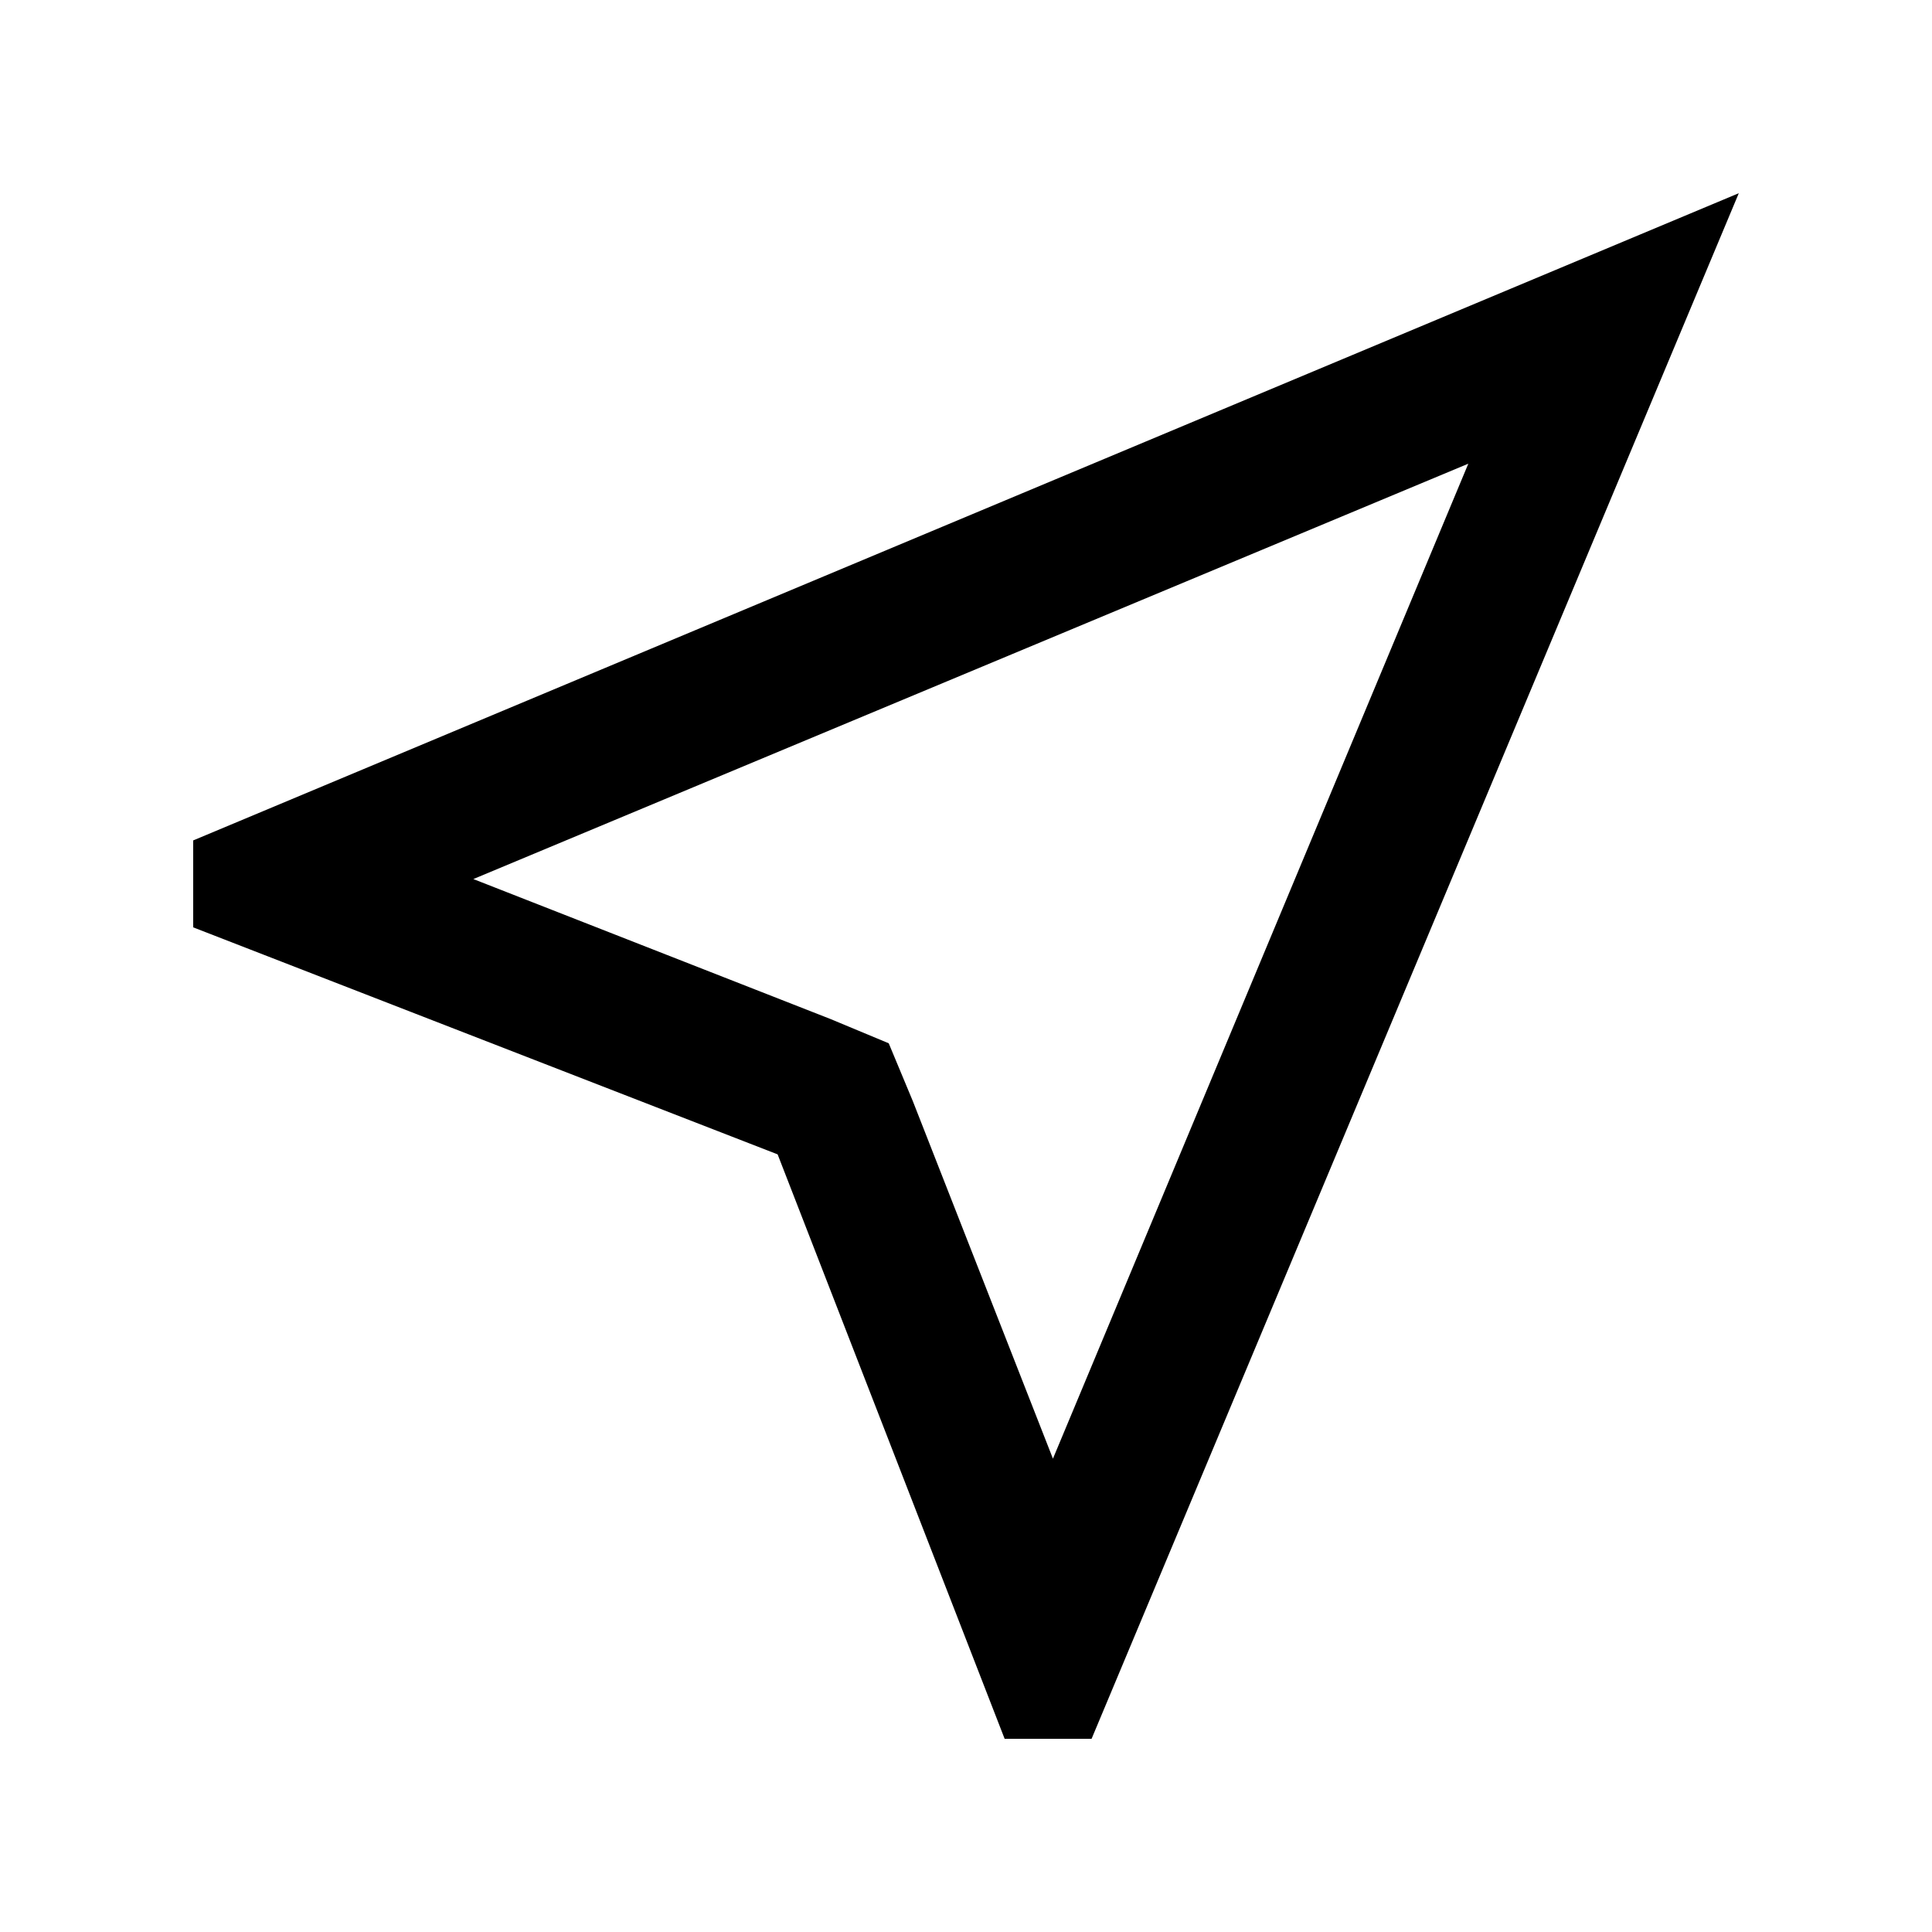 <?xml version="1.0" encoding="utf-8"?>
<!-- Generator: Adobe Illustrator 24.0.1, SVG Export Plug-In . SVG Version: 6.00 Build 0)  -->
<svg version="1.1" id="Calque_1" xmlns="http://www.w3.org/2000/svg" xmlns:xlink="http://www.w3.org/1999/xlink" x="0px" y="0px"
	 viewBox="0 0 40 40" style="enable-background:new 0 0 40 40;" xml:space="preserve">
<style type="text/css">
	.st0{fill:#00ADB8;}
	.st1{fill:#FFFFFF;stroke:#CCCCCC;stroke-width:1.058;stroke-miterlimit:10;}
	.st2{fill:#73A1EE;}
	.st3{clip-path:url(#SVGID_7_);}
	.st4{fill:#FFFFFF;stroke:#CCCCCC;stroke-miterlimit:10;}
	.st5{fill:#FFFFFF;stroke:#CCCCCC;stroke-width:0.907;stroke-miterlimit:10;}
	.st6{fill:#333333;}
	.st7{fill:none;}
	.st8{fill:#FFFFFF;}
	.st9{fill:none;stroke:#FFFFFF;stroke-miterlimit:10;stroke-dasharray:2;}
	.st10{fill:none;stroke:#FFFFFF;stroke-miterlimit:10;}
	.st11{fill:none;stroke:#FFFFFF;stroke-miterlimit:10;stroke-dasharray:1.965,1.965;}
	.st12{fill:none;stroke:#FFFFFF;stroke-miterlimit:10;stroke-dasharray:2,2;}
	.st13{fill:none;stroke:#FF0033;stroke-miterlimit:10;stroke-dasharray:2;}
	.st14{fill:#FE3F35;}
	.st15{clip-path:url(#SVGID_9_);}
	.st16{fill:#FAFAFA;}
	.st17{fill:#009688;}
	.st18{opacity:4.000000e-02;}
	.st19{fill:url(#SVGID_10_);}
	.st20{clip-path:url(#SVGID_11_);}
	.st21{fill:url(#SVGID_12_);}
	.st22{opacity:0.4;}
	.st23{opacity:0.12;}
	.st24{fill:#221F1F;}
	.st25{fill:#A2A2A2;}
	.st26{opacity:0.15;fill:none;stroke:#000000;stroke-miterlimit:10;}
	.st27{display:none;fill:none;}
	.st28{opacity:0.25;}
	.st29{fill:#B3B3B3;}
	.st30{fill:#FFCD40;}
	.st31{fill:#4285F4;}
	.st32{fill:#FF7043;}
	.st33{opacity:2.000000e-02;}
	.st34{fill:#231F20;}
	.st35{fill:url(#SVGID_23_);}
	.st36{fill:url(#SVGID_24_);}
	.st37{opacity:0.5;}
	.st38{fill:#616161;}
	.st39{fill:#828282;}
	.st40{fill:#82DEED;}
	.st41{fill:none;stroke:#FFFFFF;stroke-width:2;stroke-linecap:round;stroke-miterlimit:10;}
	.st42{fill:#6D7070;}
	.st43{fill:#FFFFFF;stroke:#999999;stroke-width:0.999;stroke-miterlimit:10;}
	.st44{opacity:0.7;fill:#6F4694;}
	.st45{opacity:0.25;fill:url(#SVGID_25_);}
	.st46{opacity:0.25;fill:url(#SVGID_26_);}
	.st47{fill:#D3D3D3;}
	.st48{fill:#923EA6;}
	.st49{fill:#DD352E;}
	.st50{fill:#E9E9E9;}
	.st51{fill:#070707;}
	.st52{fill:#F4F4F4;}
	.st53{fill:#2D90A0;}
	.st54{fill:#FDC032;}
	.st55{fill:#FF9933;}
	.st56{fill:none;stroke:#0CC437;stroke-width:2.758;stroke-linejoin:round;stroke-miterlimit:10;}
	.st57{fill:#0CC437;}
	.st58{fill:#666666;}
	.st59{fill:#FF9900;}
	.st60{fill:none;stroke:#666666;stroke-width:2.758;stroke-miterlimit:10;}
	.st61{fill:none;stroke:#FFFFFF;stroke-width:1.095;stroke-miterlimit:10;}
	.st62{fill:none;stroke:#FFFFFF;stroke-width:1.095;stroke-miterlimit:10;stroke-dasharray:2.192,2.192;}
	.st63{fill:none;stroke:#FFFFFF;stroke-width:1.095;stroke-miterlimit:10;stroke-dasharray:1.983,1.983;}
	.st64{fill:#999999;}
	.st65{clip-path:url(#SVGID_27_);}
	.st66{fill:url(#SVGID_28_);}
	.st67{fill:#007AFF;}
	.st68{fill:#009EF5;}
	.st69{fill:#FFFFFF;stroke:#999999;stroke-miterlimit:10;}
	.st70{opacity:0.1;}
	.st71{opacity:0.5;fill:#FFFFFF;}
	.st72{opacity:0.25;fill:url(#SVGID_33_);}
	.st73{opacity:0.25;fill:url(#SVGID_34_);}
	.st74{fill:#FF9400;}
	.st75{fill:none;stroke:#FFFFFF;stroke-width:3;stroke-miterlimit:10;}
	.st76{fill:none;stroke:#F57C00;stroke-miterlimit:10;}
	.st77{opacity:0.25;fill:url(#SVGID_39_);}
	.st78{opacity:0.25;fill:url(#SVGID_40_);}
	.st79{opacity:0.25;fill:url(#SVGID_49_);}
	.st80{opacity:0.25;fill:url(#SVGID_50_);}
	.st81{opacity:0.25;fill:url(#SVGID_55_);}
	.st82{opacity:0.25;fill:url(#SVGID_56_);}
	.st83{fill:#020202;}
	.st84{fill:#999898;}
	.st85{clip-path:url(#SVGID_62_);}
	.st86{clip-path:url(#SVGID_66_);}
	.st87{opacity:0.5;fill:#73A1EE;}
	.st88{opacity:0.1;fill:#007AFF;}
	.st89{fill:none;stroke:#070707;stroke-width:1.417;stroke-miterlimit:10;}
	.st90{fill:#0C0C0C;}
	.st91{fill:#753915;}
	.st92{fill:none;stroke:#FF0033;stroke-width:2;stroke-miterlimit:10;stroke-dasharray:4;}
	.st93{fill:#1C89E7;}
	.st94{opacity:0.7;fill:url(#SVGID_73_);}
	.st95{fill:#8EC255;}
	.st96{opacity:0.2;fill:url(#SVGID_74_);}
	.st97{fill:#4BCCEA;}
	.st98{opacity:0.25;fill:url(#SVGID_75_);}
	.st99{fill:#0A4A63;}
	.st100{opacity:0.9;fill:#CCCCCC;}
	.st101{opacity:0.25;fill:url(#SVGID_76_);}
	.st102{opacity:0.7;fill:#CCCCCC;}
	.st103{opacity:0.25;fill:url(#SVGID_77_);}
	.st104{opacity:0.25;fill:url(#SVGID_78_);}
	.st105{opacity:0.25;fill:url(#SVGID_79_);}
	.st106{fill:#F3BE5F;}
	.st107{opacity:0.25;fill:url(#SVGID_80_);}
	.st108{fill:#4CAF50;}
	.st109{fill:#D38E33;}
	.st110{fill:#8A8D86;}
	.st111{fill:#805722;}
	.st112{opacity:0.25;fill:url(#SVGID_81_);}
	.st113{opacity:0.7;fill:#A4A4A4;}
	.st114{fill:#A4A4A4;}
	.st115{opacity:0.25;fill:url(#SVGID_82_);}
	.st116{opacity:0.25;fill:url(#SVGID_83_);}
	.st117{opacity:0.75;fill:none;stroke:#FFFFFF;stroke-width:2;stroke-linecap:round;stroke-miterlimit:10;}
	.st118{fill:none;stroke:#525252;stroke-width:2;stroke-miterlimit:10;stroke-dasharray:4;}
	.st119{fill:#A9A9A9;}
	.st120{opacity:0.25;fill:url(#SVGID_84_);}
	.st121{fill:#3A3A3A;}
	.st122{fill:#747474;}
	.st123{fill:#A6A6A6;}
	.st124{opacity:0.25;fill:url(#SVGID_85_);}
	.st125{fill:#676767;}
	.st126{opacity:0.7;fill:#5B5B5B;}
	.st127{opacity:0.25;fill:url(#SVGID_86_);}
	.st128{opacity:0.25;fill:url(#SVGID_87_);}
	.st129{fill:#636363;}
	.st130{fill:#8B8B8B;}
	.st131{fill:#5D5D5D;}
	.st132{fill:#ACACAC;}
	.st133{fill:#C3C3C3;}
	.st134{opacity:0.25;fill:url(#SVGID_88_);}
	.st135{fill:none;stroke:#939393;stroke-miterlimit:10;}
	.st136{fill:#7A7A7A;}
	.st137{opacity:0.25;fill:url(#SVGID_89_);}
	.st138{opacity:0.25;fill:url(#SVGID_90_);}
	.st139{opacity:0.25;fill:url(#SVGID_95_);}
	.st140{opacity:0.25;fill:url(#SVGID_96_);}
	.st141{opacity:0.25;fill:url(#SVGID_97_);}
	.st142{opacity:0.25;fill:url(#SVGID_98_);}
	.st143{opacity:0.25;fill:url(#SVGID_99_);}
	.st144{opacity:0.25;fill:url(#SVGID_100_);}
	.st145{opacity:0.25;fill:url(#SVGID_101_);}
	.st146{fill:none;stroke:#CCCCCC;stroke-miterlimit:10;}
	.st147{clip-path:url(#SVGID_111_);}
	.st148{fill:#193463;}
	.st149{fill:#CCCCCC;stroke:#FFFFFF;stroke-width:1.058;stroke-miterlimit:10;}
	.st150{fill:#EAEAEA;}
	.st151{opacity:0.7;fill:url(#SVGID_116_);}
	.st152{opacity:0.2;fill:url(#SVGID_117_);}
	.st153{opacity:0.25;fill:url(#SVGID_118_);}
	.st154{opacity:0.25;fill:url(#SVGID_119_);}
	.st155{opacity:0.25;fill:url(#SVGID_120_);}
	.st156{opacity:0.25;fill:url(#SVGID_121_);}
	.st157{opacity:0.25;fill:url(#SVGID_122_);}
	.st158{opacity:0.25;fill:url(#SVGID_123_);}
	.st159{opacity:0.25;fill:url(#SVGID_124_);}
	.st160{opacity:0.25;fill:url(#SVGID_125_);}
	.st161{opacity:0.25;fill:url(#SVGID_126_);}
	.st162{opacity:0.25;fill:url(#SVGID_127_);}
	.st163{opacity:0.25;fill:url(#SVGID_128_);}
	.st164{opacity:0.25;fill:url(#SVGID_129_);}
	.st165{opacity:0.25;fill:url(#SVGID_130_);}
	.st166{opacity:0.25;fill:url(#SVGID_131_);}
	.st167{opacity:0.25;fill:url(#SVGID_132_);}
	.st168{opacity:0.25;fill:url(#SVGID_133_);}
	.st169{clip-path:url(#SVGID_137_);}
	.st170{fill:none;stroke:#FFFFFF;stroke-width:1.39;stroke-miterlimit:10;}
	.st171{clip-path:url(#SVGID_143_);}
	.st172{clip-path:url(#SVGID_147_);}
	.st173{fill:#FFFFFF;stroke:#B5B1B1;stroke-miterlimit:10;}
	.st174{fill:#FF3B30;}
	.st175{fill:none;stroke:#D1CFCD;stroke-miterlimit:10;}
	.st176{fill:#292929;}
	.st177{fill:#A0A0A0;}
	.st178{fill:#878787;}
	.st179{fill:#E2E2E2;}
	.st180{fill:#2D2D2D;}
	.st181{fill:#BFBFBF;}
	.st182{fill:#454545;}
	.st183{fill:none;stroke:#C4C5C6;stroke-miterlimit:10;}
	.st184{opacity:0.25;fill:url(#SVGID_150_);}
	.st185{opacity:0.25;fill:url(#SVGID_151_);}
	.st186{opacity:0.25;fill:url(#SVGID_152_);}
	.st187{opacity:0.25;fill:url(#SVGID_153_);}
	.st188{opacity:0.25;fill:url(#SVGID_154_);}
	.st189{opacity:0.25;fill:url(#SVGID_155_);}
	.st190{opacity:0.25;fill:url(#SVGID_156_);}
	.st191{fill:#F4F4F4;stroke:#CCCCCC;stroke-miterlimit:10;}
	.st192{fill:#EAEAEA;stroke:#999999;stroke-miterlimit:10;}
	.st193{fill:#FFFFFF;stroke:#FFFFFF;stroke-miterlimit:10;}
	.st194{fill:#0C0B0C;}
	.st195{fill:#EAEAEA;stroke:#FFFFFF;stroke-miterlimit:10;}
	.st196{fill:none;stroke:#0C0B0C;stroke-width:1.39;stroke-miterlimit:10;}
	.st197{opacity:0.7;fill:url(#SVGID_168_);}
	.st198{opacity:0.2;fill:url(#SVGID_169_);}
	.st199{opacity:0.25;fill:url(#SVGID_170_);}
	.st200{opacity:0.25;fill:url(#SVGID_171_);}
	.st201{opacity:0.25;fill:url(#SVGID_172_);}
	.st202{opacity:0.25;fill:url(#SVGID_173_);}
	.st203{opacity:0.25;fill:url(#SVGID_174_);}
	.st204{opacity:0.25;fill:url(#SVGID_175_);}
	.st205{opacity:0.25;fill:url(#SVGID_176_);}
	.st206{opacity:0.8;fill:#070707;}
	.st207{clip-path:url(#SVGID_178_);}
	.st208{fill:#FFFFFF;fill-opacity:0.3;}
	.st209{fill:#FFFFFF;fill-opacity:0.9;}
	.st210{clip-path:url(#SVGID_180_);fill:#FFFFFF;fill-opacity:0.3;}
	.st211{clip-path:url(#SVGID_180_);fill:#FFFFFF;fill-opacity:0.9;}
	.st212{opacity:0.29;}
	.st213{fill:#59D5E1;}
	.st214{fill:#C5C5C5;}
	.st215{fill:#FFFFFF;stroke:#CCCCCC;stroke-width:0.908;stroke-miterlimit:10;}
	.st216{fill:#FFFFFF;stroke:#CCCCCC;stroke-width:0.992;stroke-miterlimit:10;}
	.st217{fill:#F2F2F2;}
	.st218{clip-path:url(#SVGID_188_);}
	.st219{clip-path:url(#SVGID_190_);fill:#FFFFFF;fill-opacity:0.3;}
	.st220{clip-path:url(#SVGID_190_);fill:#FFFFFF;fill-opacity:0.9;}
	.st221{clip-path:url(#SVGID_192_);fill:#FFFFFF;fill-opacity:0.9;}
	.st222{clip-path:url(#SVGID_192_);fill:#FFFFFF;fill-opacity:0.3;}
	.st223{clip-path:url(#SVGID_194_);}
	.st224{clip-path:url(#SVGID_198_);}
	.st225{fill:#FFFFFF;stroke:#C4C5C6;stroke-miterlimit:10;}
	.st226{fill:#9233B9;}
	.st227{clip-path:url(#SVGID_206_);}
	.st228{clip-path:url(#SVGID_210_);}
	.st229{clip-path:url(#SVGID_216_);}
	.st230{clip-path:url(#SVGID_222_);}
	.st231{clip-path:url(#SVGID_226_);}
	.st232{clip-path:url(#SVGID_232_);}
	.st233{clip-path:url(#SVGID_238_);}
	.st234{clip-path:url(#SVGID_244_);}
	.st235{clip-path:url(#SVGID_248_);}
	.st236{clip-path:url(#SVGID_254_);}
	.st237{fill:#0053AB;}
	.st238{fill:#00CC00;}
	.st239{clip-path:url(#SVGID_260_);}
	.st240{clip-path:url(#SVGID_262_);fill:#FFFFFF;fill-opacity:0.3;}
	.st241{clip-path:url(#SVGID_262_);fill:#FFFFFF;fill-opacity:0.9;}
	.st242{clip-path:url(#SVGID_268_);}
	.st243{clip-path:url(#SVGID_270_);}
	.st244{fill:#43A547;}
	.st245{clip-path:url(#SVGID_272_);}
	.st246{fill:#6CD8D8;}
	.st247{fill:#CB9B80;}
	.st248{fill:#E7F4FC;stroke:#C9E8F7;stroke-width:2.164;stroke-miterlimit:10;}
	.st249{fill:#80CB48;}
	.st250{fill:#409ACC;}
	.st251{fill:none;stroke:#474946;stroke-width:1.365;stroke-miterlimit:10;}
	.st252{fill:none;stroke:#716F82;stroke-width:1.563;stroke-miterlimit:10;}
	.st253{fill:#D6D7D9;}
	.st254{fill:#8D352B;}
	.st255{fill:#E1D5C6;}
	.st256{fill:#777470;}
	.st257{fill:#C6C6C6;}
	.st258{fill:#25253A;}
	.st259{fill:#666563;}
	.st260{fill:#444342;}
	.st261{fill:#061D48;}
	.st262{fill:#20209E;}
	.st263{fill:#3333CC;}
	.st264{fill:#FEB77D;}
	.st265{fill:none;stroke:#FEB77D;stroke-width:4.42;stroke-linecap:round;stroke-miterlimit:10;}
	.st266{fill:#FFA969;}
	.st267{fill:#3B2D3C;}
	.st268{fill:#FFB287;}
	.st269{fill:#4B4051;}
	.st270{fill:none;stroke:#FFAF80;stroke-width:1.409;stroke-linecap:round;stroke-miterlimit:10;}
	.st271{fill:#F58D6C;}
	.st272{opacity:0.4;fill:#754559;}
	.st273{fill:#200F21;}
	.st274{fill:#EA5436;}
	.st275{fill:#442D28;}
	.st276{fill:#FCFCFA;}
	.st277{fill:#F57A53;}
	.st278{fill:none;stroke:#3333CC;stroke-width:0.577;stroke-miterlimit:10;}
	.st279{fill:#FF8966;}
	.st280{fill:none;stroke:#081344;stroke-width:0.333;stroke-linecap:round;stroke-miterlimit:10;}
	.st281{fill:#1A3553;}
	.st282{fill:url(#SVGID_275_);}
	.st283{fill:#A0A6BA;}
	.st284{fill:#81889B;}
	.st285{fill:#CDD3E0;}
	.st286{opacity:0.7;}
	.st287{fill:#754559;}
	.st288{fill:#DEDEE2;}
	.st289{fill:#CCCACE;}
	.st290{fill:#E6E6E6;}
	.st291{fill:#E5E5E5;}
	.st292{fill:#0A0A0A;}
	.st293{fill:#4A4960;}
	.st294{fill:#DDDDDD;}
	.st295{fill:#A29FB0;}
	.st296{fill:#FAFBFC;}
	.st297{fill:#081344;}
	.st298{fill:#FAC594;}
	.st299{fill:#313D6E;}
	.st300{fill:#FCBBA4;}
	.st301{fill:#56506C;}
	.st302{fill:#F0BE21;}
	.st303{fill:#2D2D3A;}
	.st304{opacity:0.86;fill:#A2B3ED;}
	.st305{fill:#37231F;}
	.st306{fill:#F48355;}
	.st307{fill:#3C2823;}
	.st308{fill:#FFE09C;}
	.st309{fill:#F0632D;}
	.st310{fill:#731024;}
	.st311{fill:#FD2A33;}
	.st312{fill:#F7562B;}
	.st313{fill:#FDC300;}
	.st314{fill:none;stroke:#474946;stroke-width:0.266;stroke-miterlimit:10;}
	.st315{fill:#EFC9AB;}
	.st316{clip-path:url(#SVGID_277_);}
	.st317{clip-path:url(#SVGID_281_);}
	.st318{fill:#FFFFFF;stroke:#CCCCCC;stroke-width:1.27;stroke-miterlimit:10;}
	.st319{fill:#FFFFFF;stroke:#CCCCCC;stroke-width:0.908;stroke-miterlimit:10;}
	.st320{clip-path:url(#SVGID_301_);}
	.st321{clip-path:url(#SVGID_303_);fill:#FFFFFF;fill-opacity:0.3;}
	.st322{clip-path:url(#SVGID_303_);fill:#FFFFFF;fill-opacity:0.9;}
	.st323{clip-path:url(#SVGID_305_);fill:#FFFFFF;fill-opacity:0.9;}
	.st324{clip-path:url(#SVGID_305_);fill:#FFFFFF;fill-opacity:0.3;}
	.st325{clip-path:url(#SVGID_309_);}
	.st326{fill:#0066FF;}
	.st327{fill:#C20E1A;}
	.st328{fill:#FF1101;}
	.st329{clip-path:url(#SVGID_315_);}
	.st330{clip-path:url(#SVGID_319_);}
	.st331{clip-path:url(#SVGID_325_);}
	.st332{clip-path:url(#SVGID_331_);}
	.st333{fill:#FFFFFF;stroke:#CCCCCC;stroke-width:0.976;stroke-miterlimit:10;}
	.st334{fill:#FFFFFF;stroke:#CCCCCC;stroke-width:0.999;stroke-miterlimit:10;}
	.st335{clip-path:url(#SVGID_335_);}
	.st336{clip-path:url(#SVGID_339_);}
	.st337{clip-path:url(#SVGID_345_);}
	.st338{clip-path:url(#SVGID_351_);}
	.st339{clip-path:url(#SVGID_355_);}
	.st340{clip-path:url(#SVGID_361_);}
	.st341{clip-path:url(#SVGID_367_);}
	.st342{clip-path:url(#SVGID_371_);}
	.st343{clip-path:url(#SVGID_377_);}
	.st344{clip-path:url(#SVGID_383_);}
	.st345{clip-path:url(#SVGID_387_);}
	.st346{clip-path:url(#SVGID_393_);}
	.st347{clip-path:url(#SVGID_399_);}
	.st348{clip-path:url(#SVGID_403_);}
	.st349{clip-path:url(#SVGID_409_);}
	.st350{clip-path:url(#SVGID_415_);}
	.st351{clip-path:url(#SVGID_419_);}
	.st352{clip-path:url(#SVGID_425_);}
	.st353{clip-path:url(#SVGID_431_);}
	.st354{clip-path:url(#SVGID_435_);}
	.st355{clip-path:url(#SVGID_441_);}
	.st356{clip-path:url(#SVGID_447_);}
	.st357{clip-path:url(#SVGID_451_);}
	.st358{clip-path:url(#SVGID_457_);}
	.st359{clip-path:url(#SVGID_463_);}
	.st360{clip-path:url(#SVGID_467_);}
	.st361{clip-path:url(#SVGID_473_);}
	.st362{clip-path:url(#SVGID_479_);}
	.st363{clip-path:url(#SVGID_483_);}
	.st364{clip-path:url(#SVGID_489_);}
	.st365{clip-path:url(#SVGID_495_);}
	.st366{clip-path:url(#SVGID_499_);}
	.st367{clip-path:url(#SVGID_505_);}
	.st368{clip-path:url(#SVGID_511_);}
	.st369{clip-path:url(#SVGID_515_);}
	.st370{clip-path:url(#SVGID_521_);}
	.st371{clip-path:url(#SVGID_527_);}
	.st372{clip-path:url(#SVGID_531_);}
	.st373{clip-path:url(#SVGID_537_);}
	.st374{clip-path:url(#SVGID_543_);}
	.st375{clip-path:url(#SVGID_547_);}
	.st376{clip-path:url(#SVGID_553_);}
	.st377{clip-path:url(#SVGID_559_);}
	.st378{clip-path:url(#SVGID_563_);}
	.st379{clip-path:url(#SVGID_569_);}
	.st380{clip-path:url(#SVGID_575_);}
	.st381{clip-path:url(#SVGID_579_);}
	.st382{clip-path:url(#SVGID_585_);}
	.st383{clip-path:url(#SVGID_591_);}
	.st384{clip-path:url(#SVGID_595_);}
	.st385{clip-path:url(#SVGID_601_);}
	.st386{clip-path:url(#SVGID_607_);}
	.st387{clip-path:url(#SVGID_611_);}
	.st388{clip-path:url(#SVGID_617_);}
	.st389{clip-path:url(#SVGID_623_);}
	.st390{clip-path:url(#SVGID_627_);}
	.st391{clip-path:url(#SVGID_633_);}
	.st392{clip-path:url(#SVGID_643_);}
	.st393{clip-path:url(#SVGID_645_);}
	.st394{clip-path:url(#SVGID_647_);}
	.st395{fill:#FFFFFF;stroke:#CCCCCC;stroke-width:0.908;stroke-miterlimit:10;}
	.st396{fill:#CCCCCC;}
	.st397{clip-path:url(#SVGID_655_);}
	.st398{clip-path:url(#SVGID_659_);}
	.st399{fill:none;stroke:#0B0C0C;stroke-miterlimit:10;}
	.st400{fill:none;stroke:#F40B27;stroke-miterlimit:10;}
	.st401{fill:none;stroke:#F40B27;stroke-miterlimit:10;stroke-dasharray:3.333,3.333;}
	.st402{fill:#050505;}
	.st403{fill:none;stroke:#CCCCCC;stroke-width:0.908;stroke-miterlimit:10;}
	.st404{fill:none;stroke:#CCCCCC;stroke-width:0.908;stroke-miterlimit:10;}
	.st405{fill:#BABABA;}
	.st406{clip-path:url(#SVGID_723_);}
	.st407{clip-path:url(#SVGID_727_);}
	.st408{opacity:0.7;fill:url(#SVGID_738_);}
	.st409{opacity:0.2;fill:url(#SVGID_739_);}
	.st410{opacity:0.25;fill:url(#SVGID_740_);}
	.st411{opacity:0.25;fill:url(#SVGID_741_);}
	.st412{opacity:0.25;fill:url(#SVGID_742_);}
	.st413{opacity:0.25;fill:url(#SVGID_743_);}
	.st414{opacity:0.25;fill:url(#SVGID_744_);}
	.st415{opacity:0.25;fill:url(#SVGID_745_);}
	.st416{opacity:0.25;fill:url(#SVGID_746_);}
	.st417{opacity:0.25;fill:url(#SVGID_747_);}
	.st418{opacity:0.25;fill:url(#SVGID_748_);}
	.st419{opacity:0.25;fill:url(#SVGID_749_);}
	.st420{opacity:0.25;fill:url(#SVGID_750_);}
	.st421{opacity:0.25;fill:url(#SVGID_751_);}
	.st422{opacity:0.25;fill:url(#SVGID_752_);}
	.st423{opacity:0.25;fill:url(#SVGID_753_);}
	.st424{fill:none;stroke:#F40B27;stroke-miterlimit:10;stroke-dasharray:6;}
</style>
<g id="ic_x5F_menu_x5F_light">
</g>
<g id="ic_x5F_close_1_" class="st37">
</g>
<g id="ic_x5F_close" class="st37">
</g>
<g id="ic_x5F_moreVert_x5F_light">
</g>
<g id="ic_x5F_search_x5F_light">
</g>
<g id="ic_x5F_arrowBack_x0D__x5F_light">
</g>
<g id="ic_x5F_menu_x5F_light_1_">
</g>
<g>
	<g>
		<g>
			<path d="M30.4,9.6l-8.6,20.6l-2.9-7.4l-0.5-1.2l-1.2-0.5l-7.4-2.9L30.4,9.6 M36,4L4,17.4v1.8l12.1,4.7L20.8,36h1.8L36,4L36,4z"/>
		</g>
	</g>
</g>
</svg>
